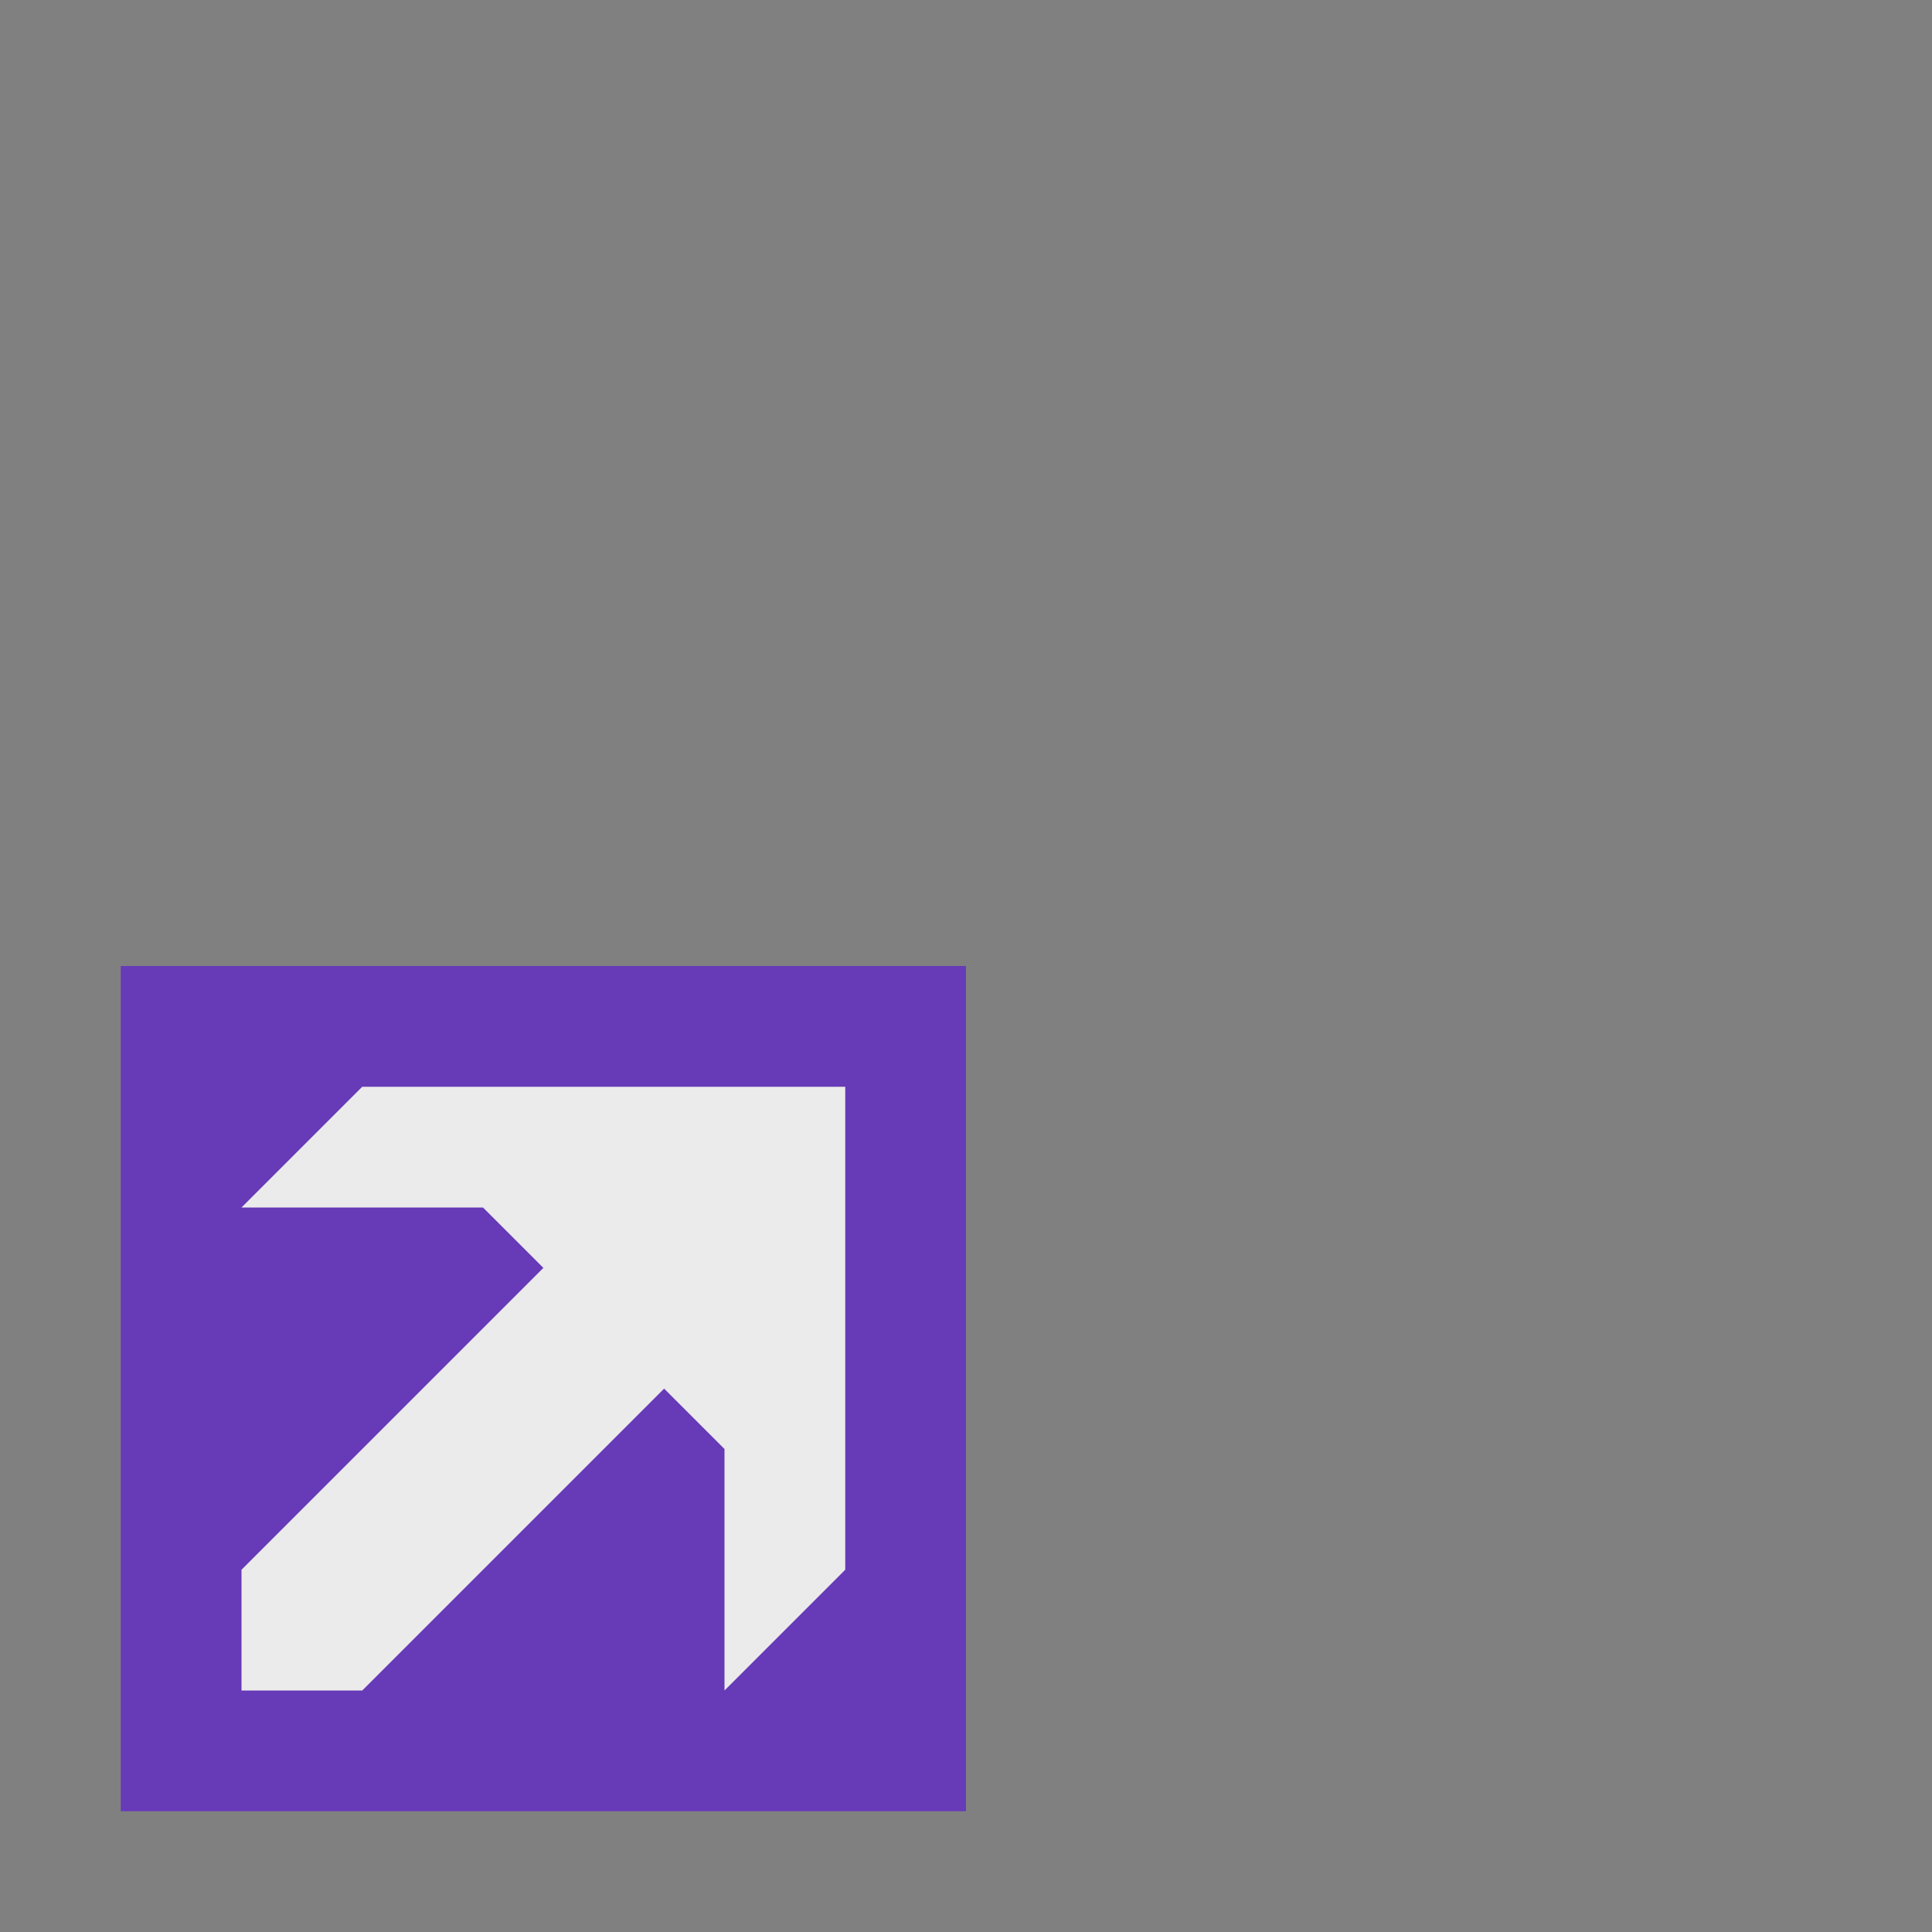 <!--
  - The MIT License (MIT)
  -
  - Copyright (c) 2015-2021 Elior "Mallowigi" Boukhobza
  -
  - Permission is hereby granted, free of charge, to any person obtaining a copy
  - of this software and associated documentation files (the "Software"), to deal
  - in the Software without restriction, including without limitation the rights
  - to use, copy, modify, merge, publish, distribute, sublicense, and/or sell
  - copies of the Software, and to permit persons to whom the Software is
  - furnished to do so, subject to the following conditions:
  -
  - The above copyright notice and this permission notice shall be included in all
  - copies or substantial portions of the Software.
  -
  - THE SOFTWARE IS PROVIDED "AS IS", WITHOUT WARRANTY OF ANY KIND, EXPRESS OR
  - IMPLIED, INCLUDING BUT NOT LIMITED TO THE WARRANTIES OF MERCHANTABILITY,
  - FITNESS FOR A PARTICULAR PURPOSE AND NONINFRINGEMENT. IN NO EVENT SHALL THE
  - AUTHORS OR COPYRIGHT HOLDERS BE LIABLE FOR ANY CLAIM, DAMAGES OR OTHER
  - LIABILITY, WHETHER IN AN ACTION OF CONTRACT, TORT OR OTHERWISE, ARISING FROM,
  - OUT OF OR IN CONNECTION WITH THE SOFTWARE OR THE USE OR OTHER DEALINGS IN THE
  - SOFTWARE.
  -
  -
  -->

<svg ti:v='1' width='16' height='16' viewBox='0,0,16,16' xmlns='http://www.w3.org/2000/svg'
     xmlns:ti='urn:schemas-jetbrains-com:tisvg'>
    <rect x="0" y="0" width="16" height="16" fill="#808080" stroke="none"/>
    <g>
        <path fill-rule='evenodd' d='M8,15L1,15L1,8L8,8L8,15Z' fill='#673AB7'/>
        <path fill-rule='evenodd' d='M3,9L2,10L4,10L4.5,10.5L2,13L2,14L3,14L5.5,11.5L6,12L6,14L7,13L7,9L3,9Z'
              fill='#EBEBEB'/>
    </g>
</svg>
